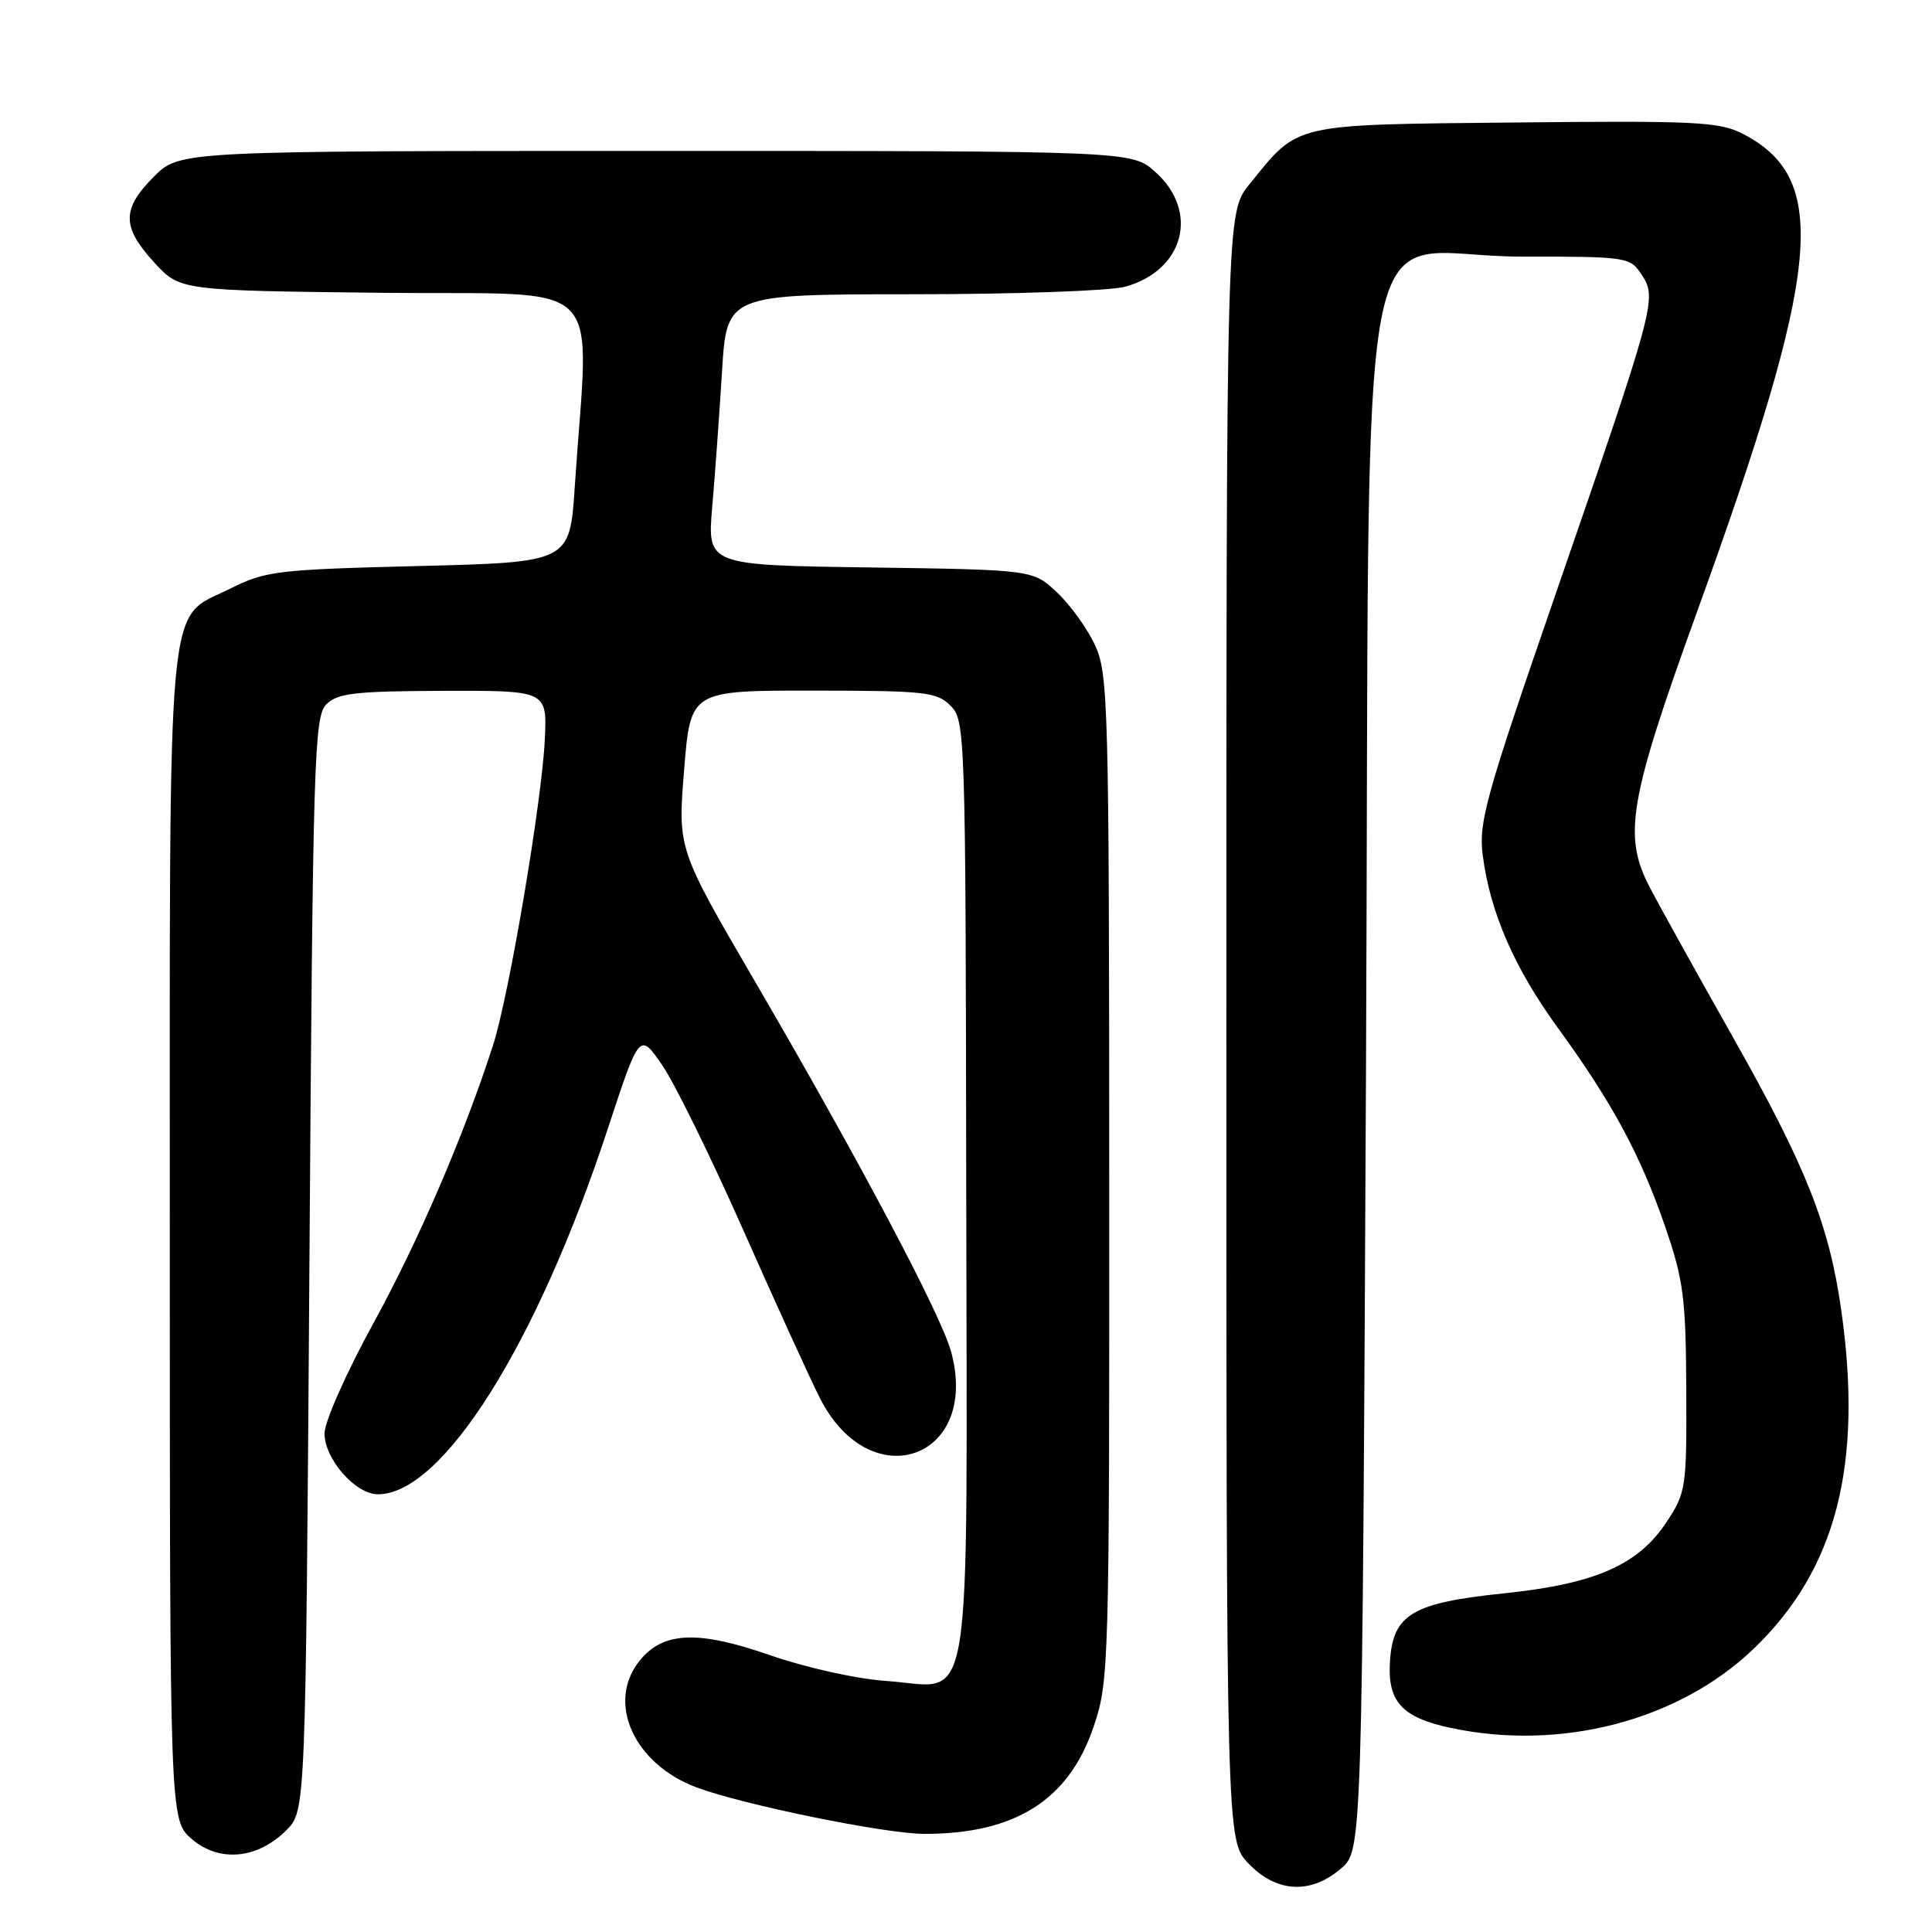 <?xml version="1.0" encoding="UTF-8" standalone="no"?>
<!DOCTYPE svg PUBLIC "-//W3C//DTD SVG 1.1//EN" "http://www.w3.org/Graphics/SVG/1.1/DTD/svg11.dtd" >
<svg xmlns="http://www.w3.org/2000/svg" xmlns:xlink="http://www.w3.org/1999/xlink" version="1.1" viewBox="0 0 256 256">
 <g >
 <path fill="currentColor"
d=" M 177.69 247.59 C 180.50 245.17 180.50 245.17 181.00 142.00 C 181.59 20.12 178.95 34.00 201.53 34.00 C 215.71 34.00 215.98 34.04 217.55 36.43 C 219.59 39.55 219.35 40.42 206.03 79.00 C 196.85 105.58 195.90 108.98 196.47 113.33 C 197.45 120.91 200.65 128.26 206.42 136.19 C 213.64 146.12 217.36 153.02 220.63 162.50 C 223.08 169.64 223.38 171.96 223.44 184.06 C 223.50 197.15 223.41 197.77 220.82 201.69 C 217.06 207.37 211.37 209.87 199.33 211.12 C 187.21 212.38 184.63 213.87 184.19 219.95 C 183.79 225.41 185.68 227.55 192.15 228.94 C 206.78 232.08 222.41 228.01 232.36 218.48 C 243.31 207.98 246.90 194.09 243.96 173.50 C 242.36 162.27 239.29 154.54 229.66 137.50 C 224.69 128.70 219.70 119.70 218.56 117.50 C 215.04 110.68 215.86 105.97 224.89 81.00 C 241.38 35.43 242.50 23.71 230.93 17.73 C 227.85 16.14 224.74 15.98 200.82 16.23 C 170.96 16.53 172.16 16.26 165.56 24.41 C 162.50 28.19 162.50 28.19 162.50 136.03 C 162.50 243.87 162.50 243.87 165.44 246.93 C 169.14 250.80 173.68 251.04 177.69 247.59 Z  M 37.95 242.51 C 40.50 239.96 40.50 239.96 41.00 167.51 C 41.46 100.37 41.63 94.94 43.24 93.33 C 44.72 91.85 47.04 91.58 58.74 91.54 C 72.50 91.50 72.50 91.50 72.19 98.00 C 71.79 106.29 67.44 131.96 65.33 138.50 C 61.44 150.54 55.49 164.36 49.48 175.33 C 45.90 181.86 43.00 188.40 43.00 189.93 C 43.00 193.33 47.10 198.00 50.08 198.00 C 58.64 198.00 71.13 178.15 80.50 149.67 C 84.74 136.77 84.74 136.77 87.74 141.13 C 89.40 143.54 94.23 153.38 98.49 163.00 C 102.75 172.62 107.31 182.63 108.63 185.23 C 115.30 198.46 129.87 193.38 126.04 179.15 C 124.73 174.27 113.79 153.63 100.01 130.00 C 89.80 112.50 89.80 112.50 90.65 102.00 C 91.50 91.50 91.50 91.50 107.73 91.51 C 122.60 91.52 124.13 91.68 125.95 93.51 C 127.90 95.45 127.95 96.97 128.03 157.36 C 128.13 229.55 129.10 223.54 117.50 222.74 C 113.50 222.47 106.85 220.99 102.00 219.31 C 92.48 216.00 87.88 216.19 84.77 220.03 C 80.30 225.55 83.96 233.72 92.30 236.84 C 98.47 239.15 117.36 243.00 122.50 243.00 C 134.55 243.00 141.63 238.51 144.92 228.77 C 146.95 222.77 147.00 220.86 146.98 156.06 C 146.96 93.41 146.85 89.27 145.10 85.50 C 144.09 83.30 141.82 80.15 140.06 78.50 C 136.87 75.50 136.87 75.50 115.29 75.19 C 93.72 74.89 93.72 74.89 94.37 67.19 C 94.74 62.96 95.32 54.89 95.67 49.25 C 96.30 39.00 96.30 39.00 120.90 38.99 C 134.43 38.99 147.12 38.54 149.10 37.99 C 156.91 35.82 158.95 28.02 153.08 22.78 C 149.97 20.00 149.97 20.00 86.88 20.00 C 23.80 20.00 23.80 20.00 20.40 23.40 C 16.12 27.68 16.12 30.07 20.42 34.76 C 23.84 38.50 23.84 38.50 50.77 38.80 C 81.01 39.13 78.03 36.11 76.16 64.50 C 75.50 74.50 75.50 74.50 55.50 75.00 C 36.69 75.47 35.20 75.65 30.50 78.00 C 21.95 82.27 22.50 76.39 22.50 163.84 C 22.50 241.17 22.50 241.17 25.42 243.69 C 29.06 246.81 34.12 246.34 37.95 242.51 Z "/>
</g>
</svg>